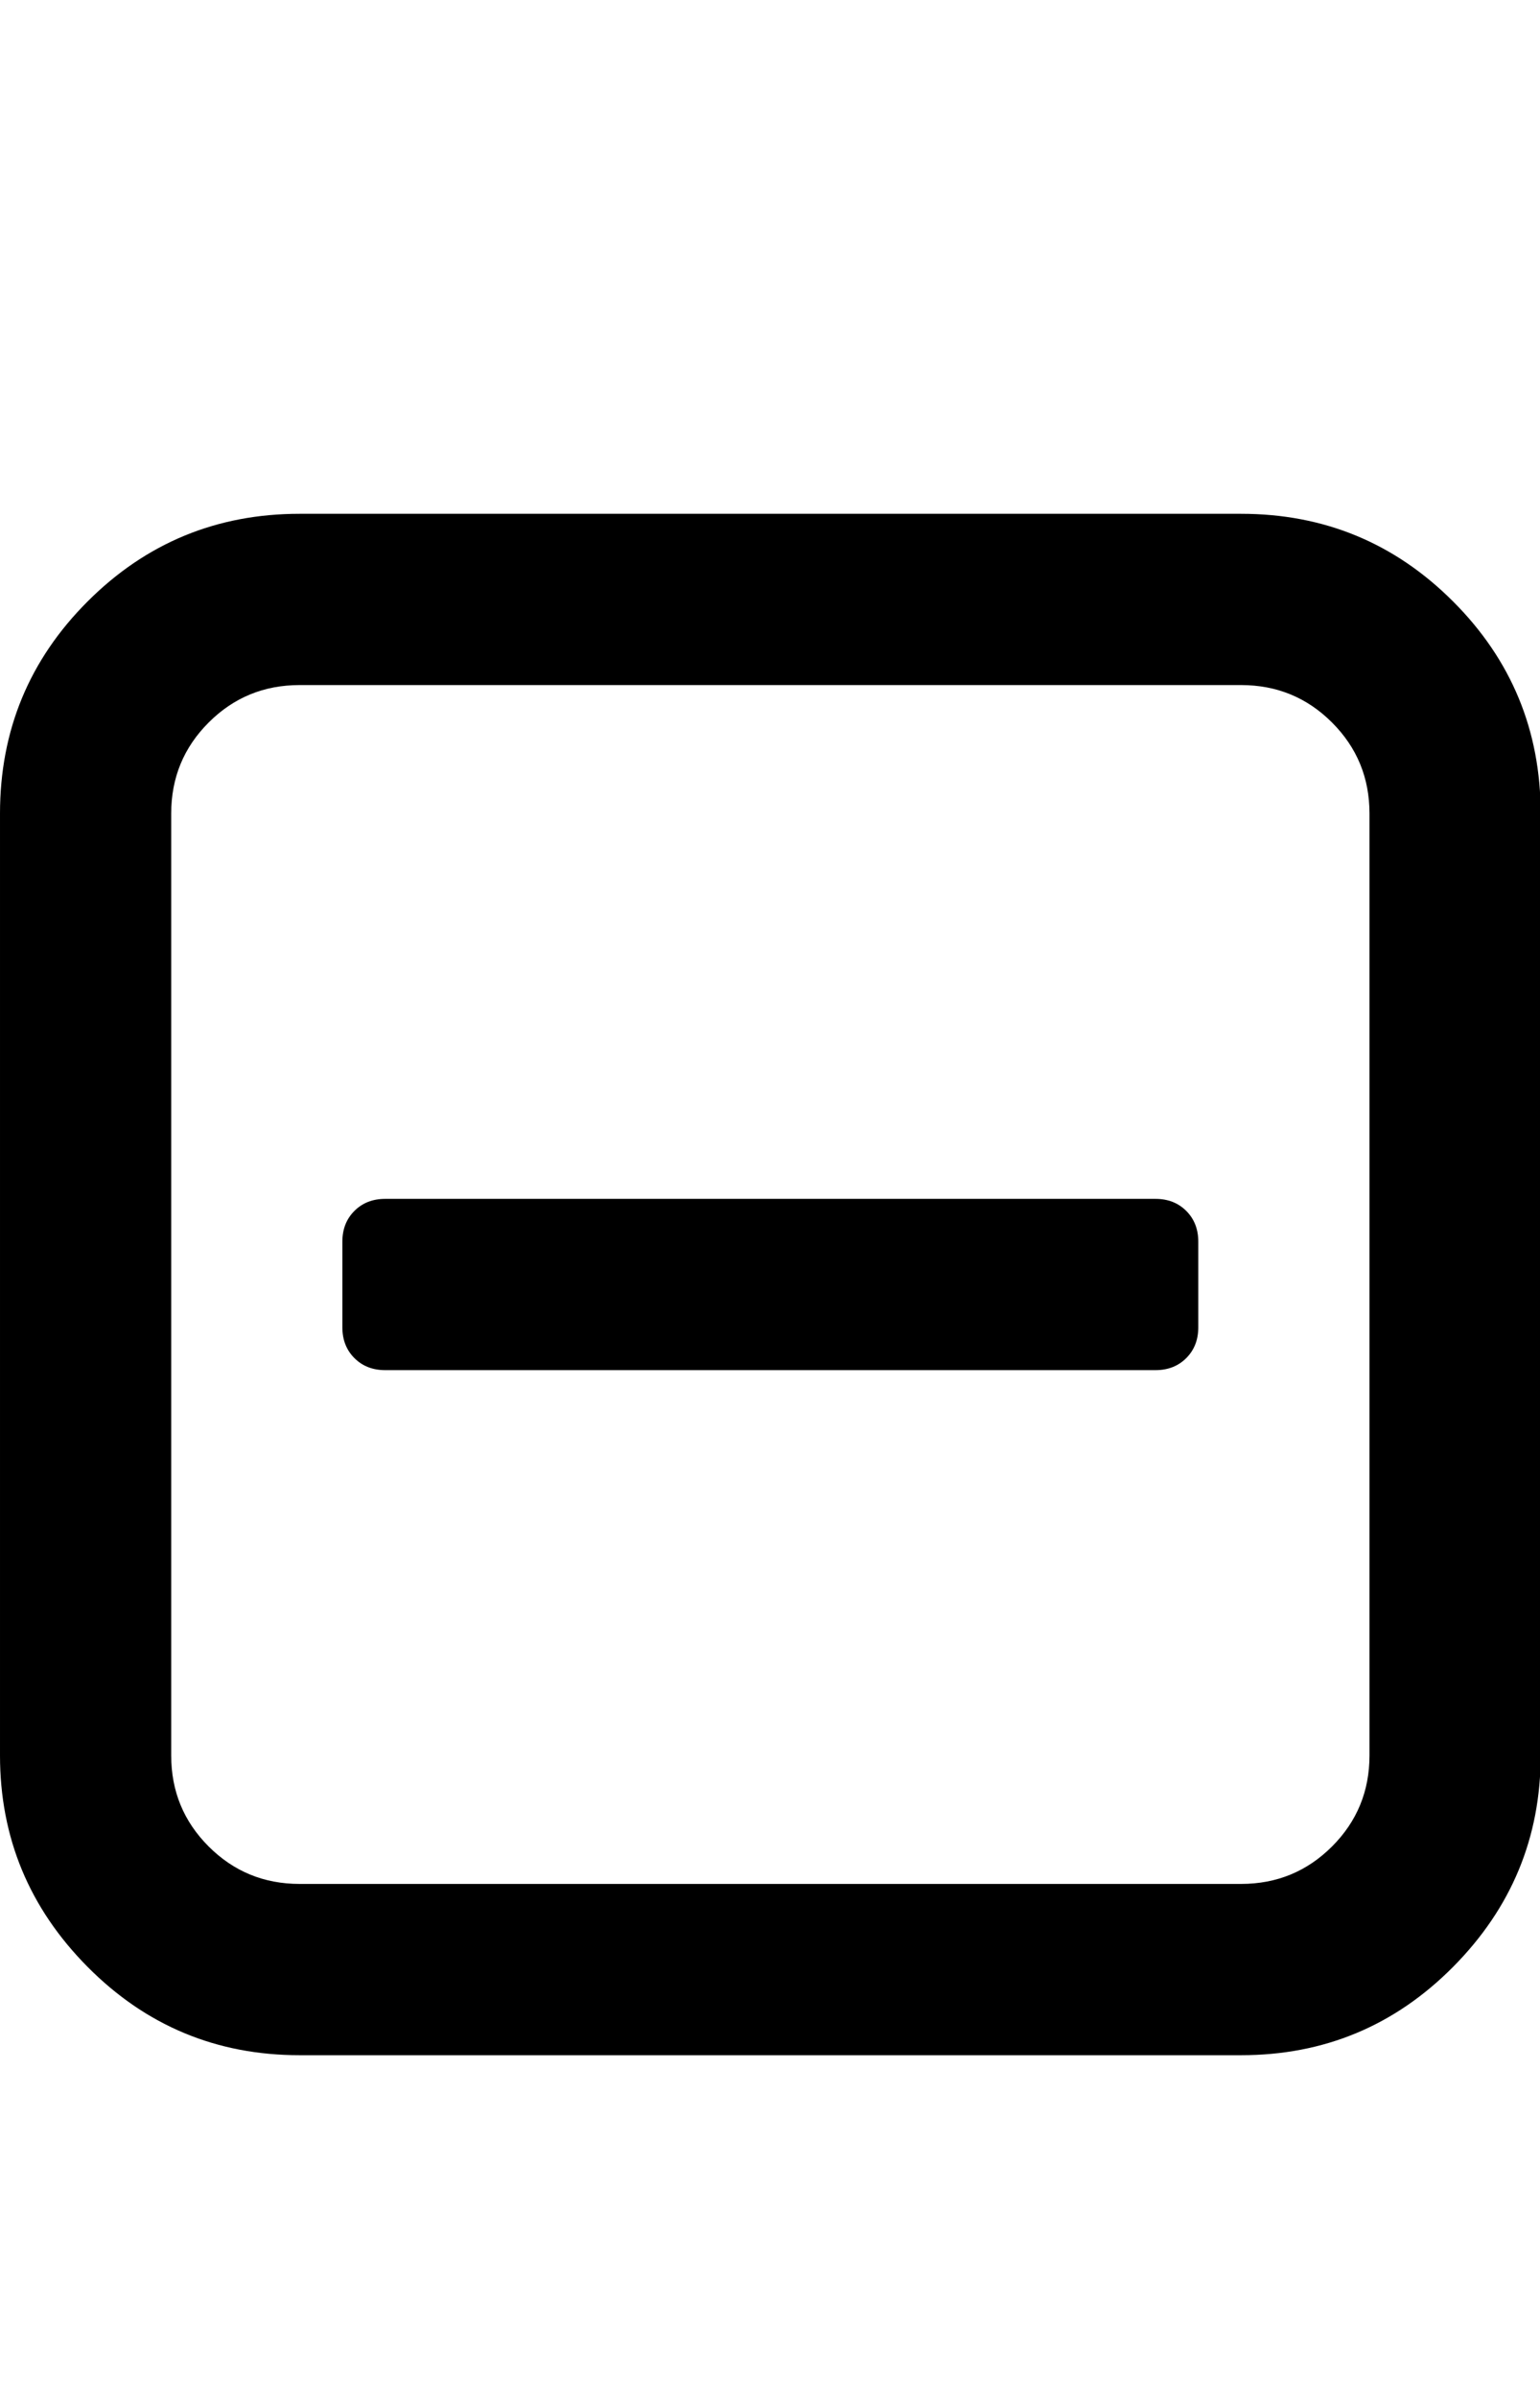 <?xml version="1.0" encoding="utf-8"?>
<!-- Generated by IcoMoon.io -->
<!DOCTYPE svg PUBLIC "-//W3C//DTD SVG 1.1//EN" "http://www.w3.org/Graphics/SVG/1.1/DTD/svg11.dtd">
<svg version="1.1" xmlns="http://www.w3.org/2000/svg" xmlns:xlink="http://www.w3.org/1999/xlink" width="329" height="512" viewBox="0 0 329 512">
<g>
</g>
	<path d="M265.143 109.715q26.572 0 45.286 18.715t18.714 45.285v201.143q0 26.286-18.714 45.143t-45.286 18.857h-201.143q-26.572 0-45.285-18.857t-18.715-45.143v-201.143q0-26.571 18.715-45.285t45.285-18.715h201.143zM292.572 374.857v-201.143q0-11.429-8-19.429t-19.428-8h-201.143q-11.428 0-19.428 8t-8 19.428v201.143q0 11.428 8 19.428t19.428 8h201.143q11.428 0 19.428-8t8-19.428zM246.857 256q4 0 6.571 2.572t2.571 6.572v18.286q0 4-2.571 6.572t-6.572 2.572h-164.571q-4 0-6.572-2.572t-2.572-6.572v-18.286q0-4 2.572-6.572t6.572-2.572h164.571z" fill="#000000" />
</svg>
